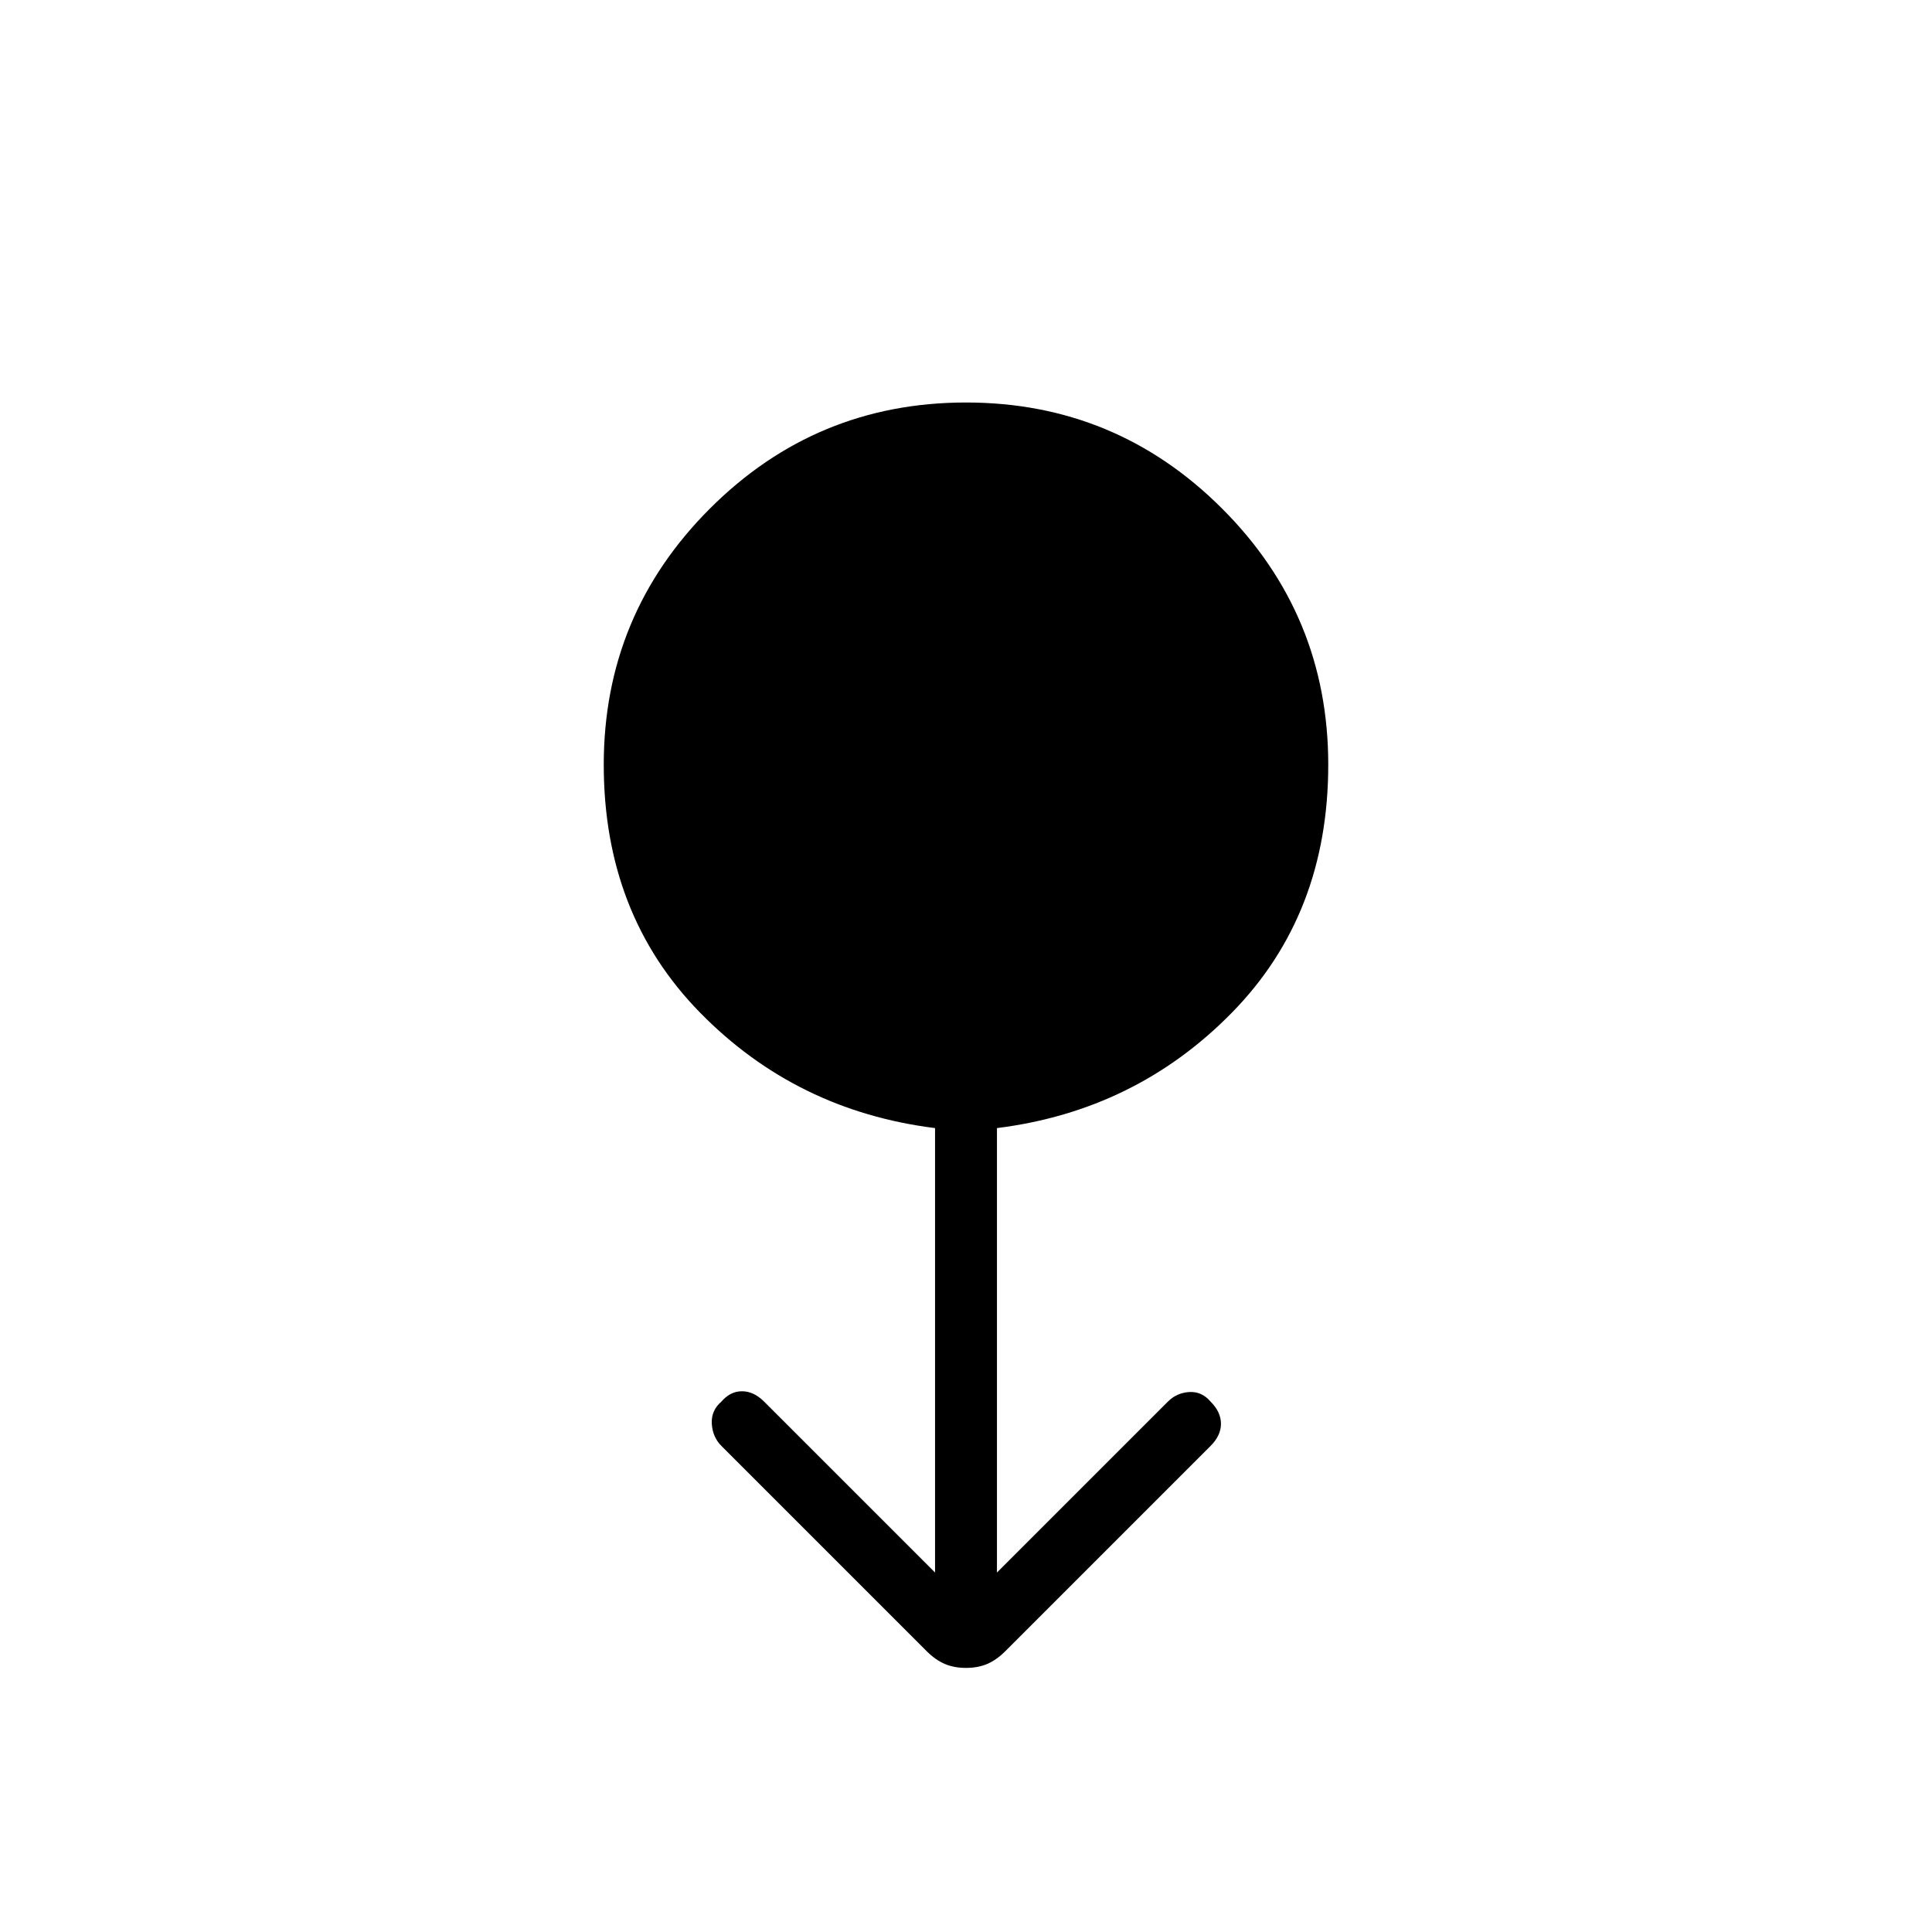 <svg xmlns="http://www.w3.org/2000/svg" width="48" height="48" viewBox="0 -960 960 960"><path d="M480-131.23q-6 0-10.62-2-4.61-2-8.84-6.23L358.46-241.54q-4.38-4.38-4.77-11-.38-6.61 4.77-11 4.39-5.15 10.23-5.15 5.85 0 11 5.15l84.93 84.92v-220.84q-69-8.62-116.81-57.42Q300-505.69 300-580q0-74.54 52.73-127.27Q405.46-760 480-760q74.54 0 127.27 52.73Q660-654.54 660-580q0 74.31-47.81 123.12-47.81 48.8-116.81 57.42v220.84l84.93-84.92q4.38-4.38 10.61-4.77 6.23-.38 10.62 4.77 5.15 5.16 5.15 11 0 5.85-5.15 11L499.46-139.46q-4.23 4.23-8.84 6.23-4.62 2-10.62 2Z"/></svg>